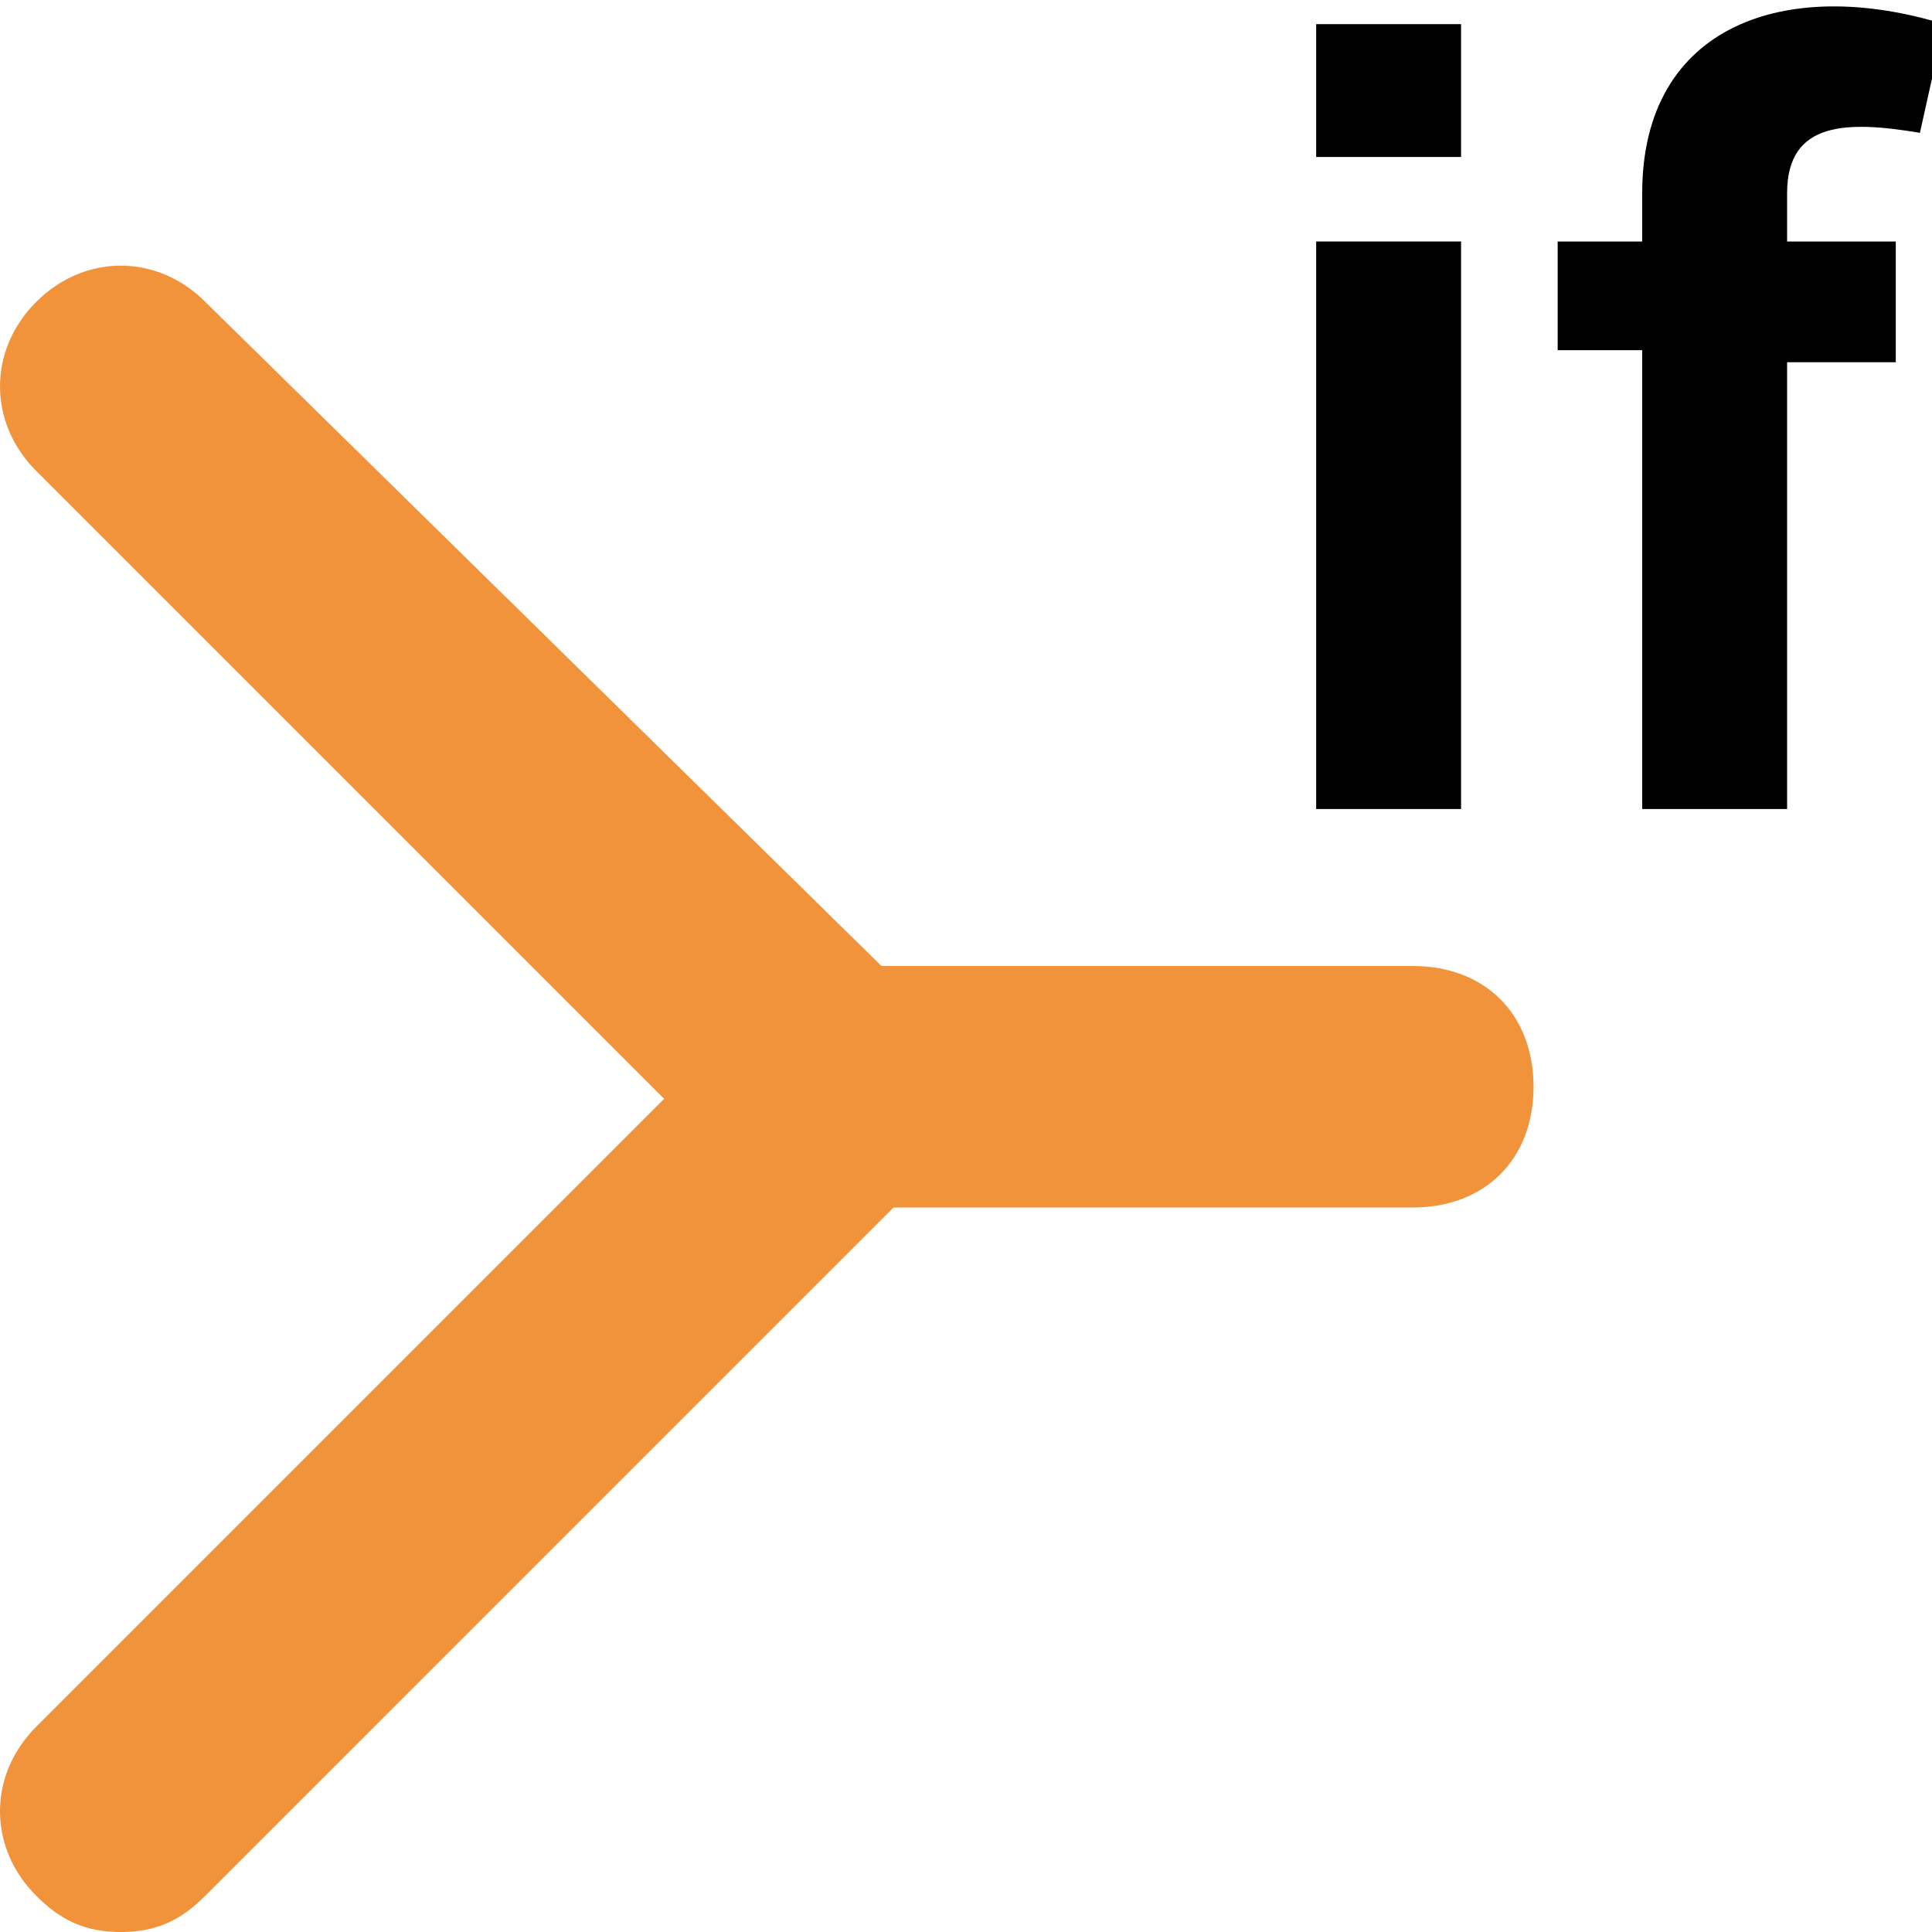<?xml version="1.0" encoding="utf-8"?>
<!-- Generator: Adobe Illustrator 19.1.0, SVG Export Plug-In . SVG Version: 6.00 Build 0)  -->
<!DOCTYPE svg PUBLIC "-//W3C//DTD SVG 1.1//EN" "http://www.w3.org/Graphics/SVG/1.1/DTD/svg11.dtd">
<svg version="1.1" id="Ebene_1" xmlns="http://www.w3.org/2000/svg" xmlns:xlink="http://www.w3.org/1999/xlink" x="0px" y="0px"
	 viewBox="-289 412.9 16 16" style="enable-background:new -289 412.9 16 16;" xml:space="preserve">
<style type="text/css">
	.st0{fill:#F1933B;}
</style>
<path class="st0" d="M-283.5,422l-5.2-5.2c-0.4-0.4-0.4-1,0-1.4s1-0.4,1.4,0l5.6,5.5h4.4c0.6,0,1,0.4,1,1s-0.4,1-1,1h-4.3l-5.7,5.7
	c-0.2,0.2-0.4,0.3-0.7,0.3s-0.5-0.1-0.7-0.3c-0.4-0.4-0.4-1,0-1.4L-283.5,422z"/>
<g>
	<path d="M-278.1,414.2v-1.1h1.2v1.1H-278.1z M-278.1,419.5v-4.6h1.2v4.7h-1.2V419.5z"/>
	<path d="M-276.1,414.9h0.7v-0.4c0-1.4,1.2-1.8,2.5-1.4l-0.2,0.9c-0.6-0.1-1.1-0.1-1.1,0.5v0.4h0.9v1h-0.9v3.7h-1.2v-3.8h-0.7
		C-276.1,415.8-276.1,414.9-276.1,414.9z"/>
</g>
</svg>
